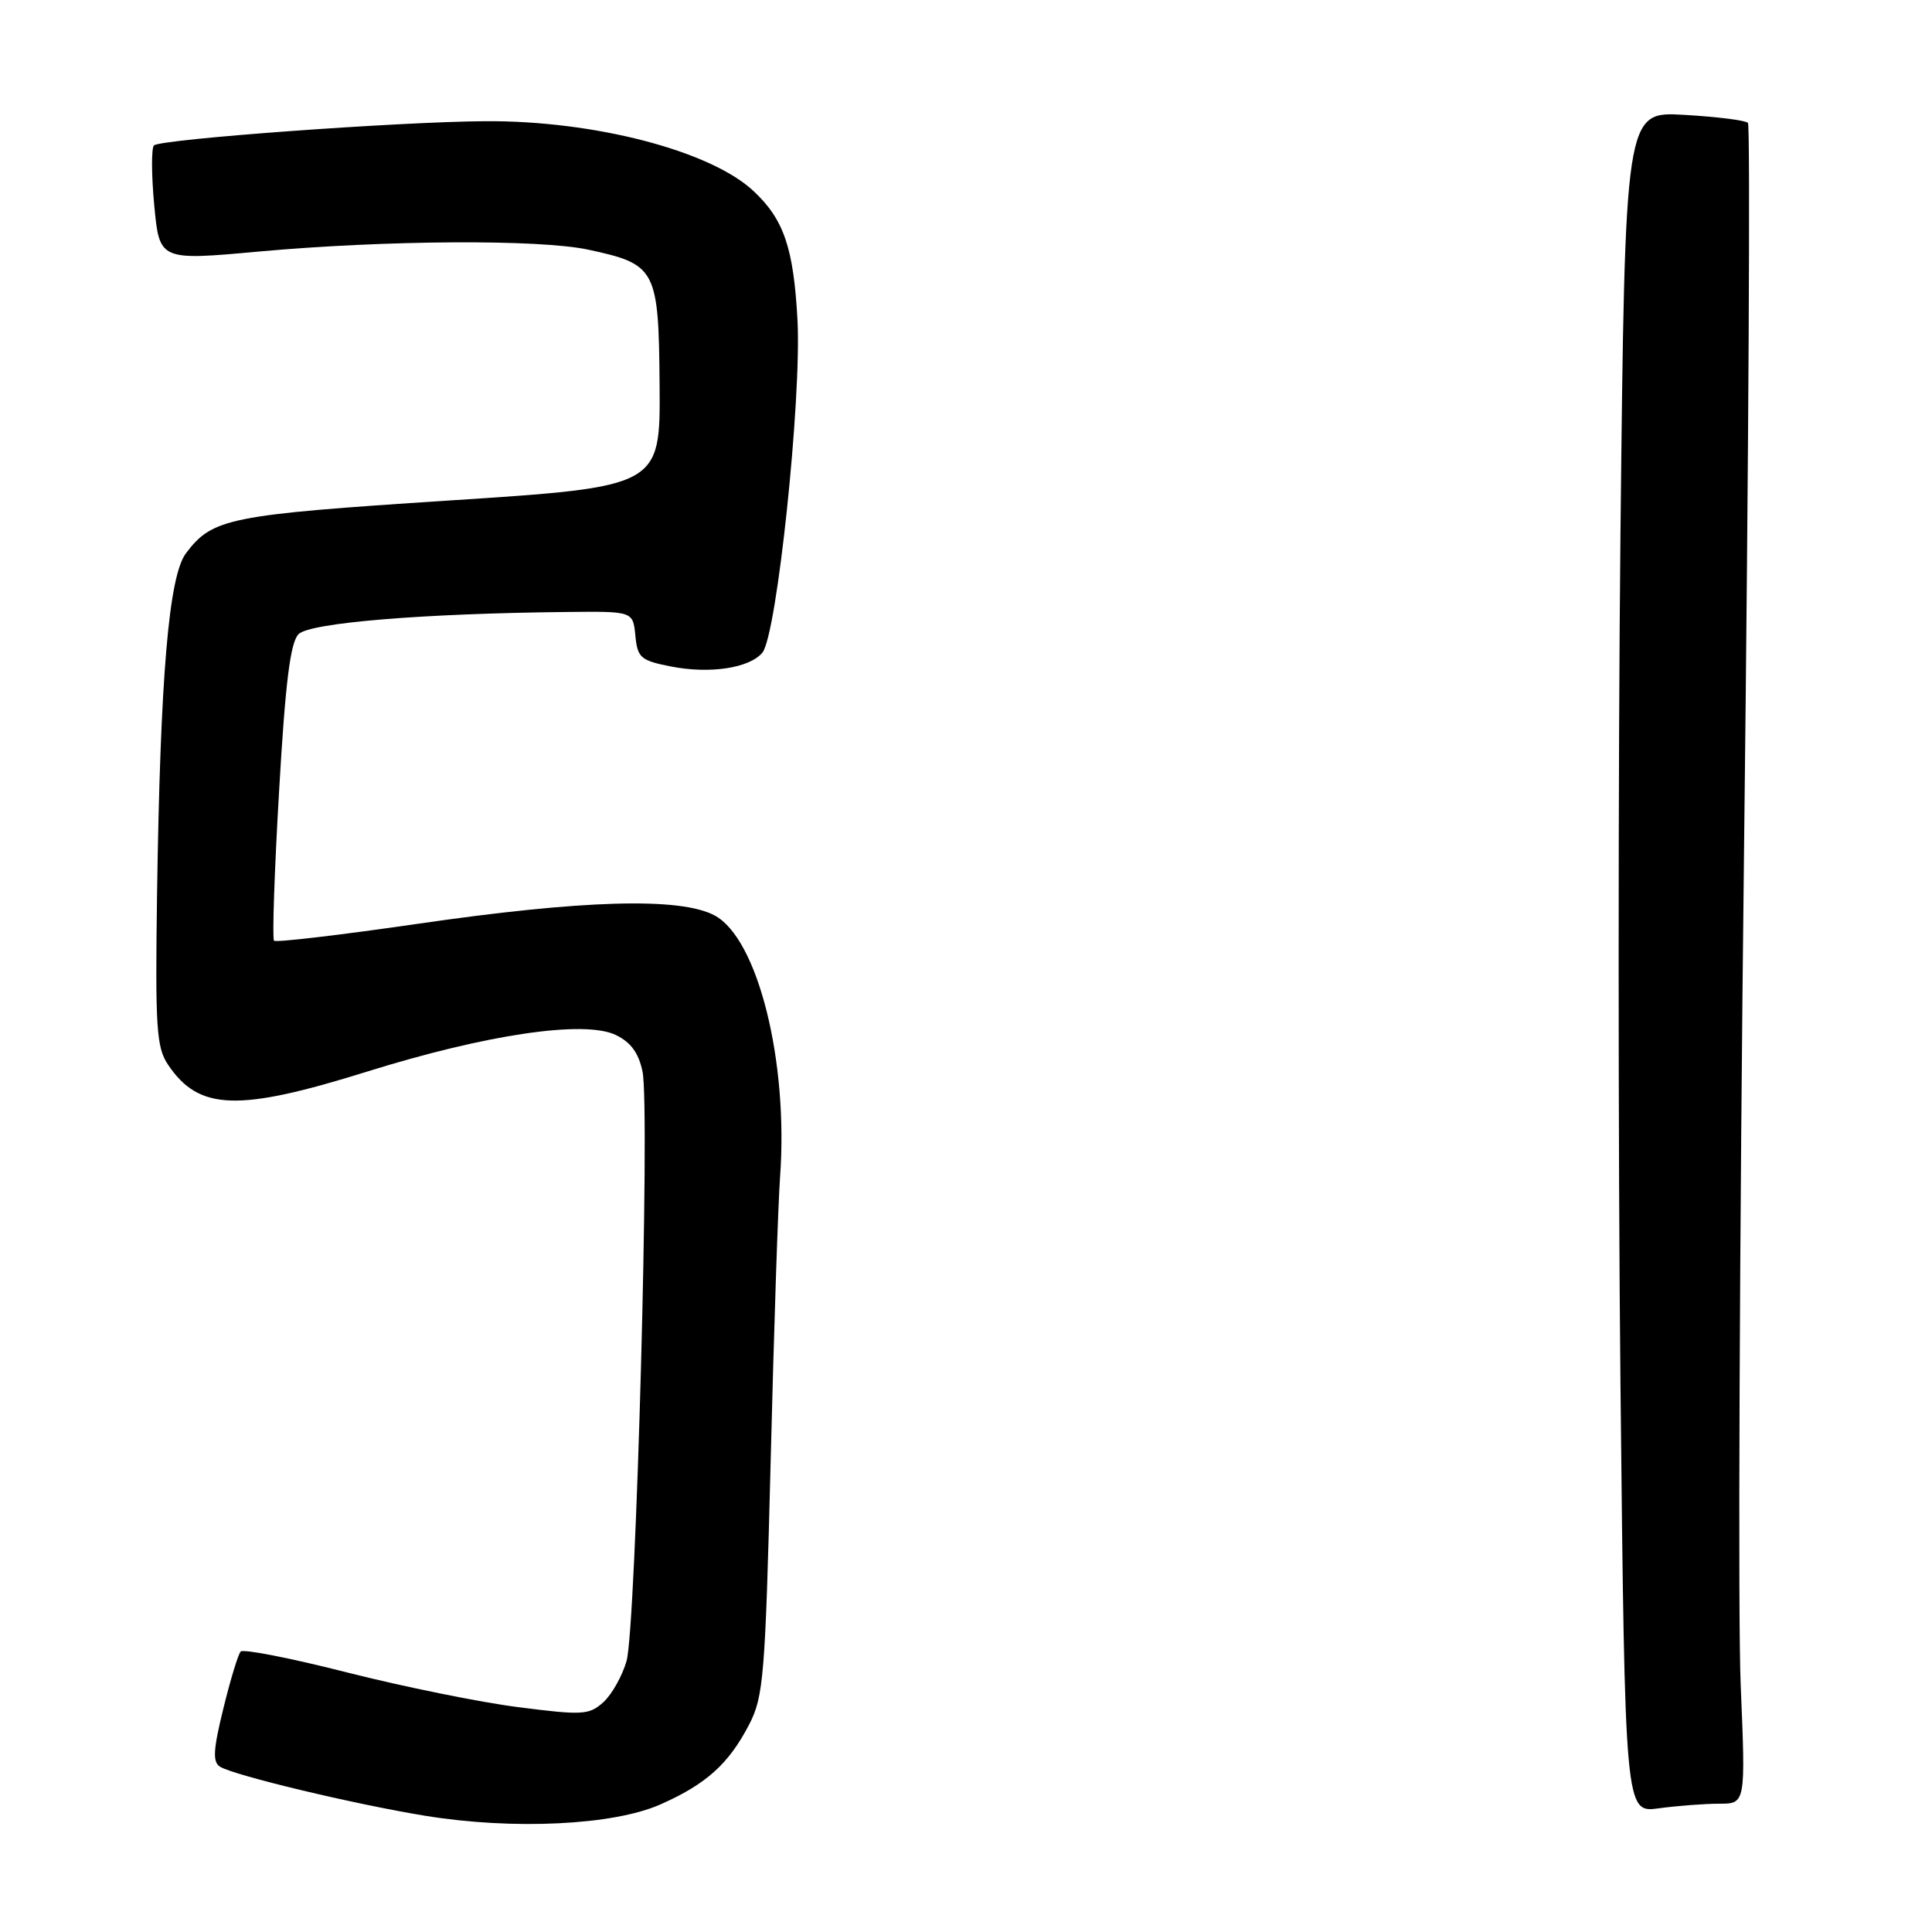 <?xml version="1.0" encoding="UTF-8" standalone="no"?>
<!DOCTYPE svg PUBLIC "-//W3C//DTD SVG 1.1//EN" "http://www.w3.org/Graphics/SVG/1.1/DTD/svg11.dtd" >
<svg xmlns="http://www.w3.org/2000/svg" xmlns:xlink="http://www.w3.org/1999/xlink" version="1.1" viewBox="0 0 256 256">
 <g >
 <path fill="currentColor"
d=" M 87.50 239.10 C 93.58 236.41 96.56 233.73 99.27 228.50 C 101.18 224.82 101.40 222.05 102.12 193.50 C 102.54 176.45 103.10 159.57 103.36 156.00 C 104.49 140.62 100.41 124.33 94.67 121.29 C 90.08 118.86 77.19 119.23 55.14 122.44 C 45.04 123.90 36.57 124.90 36.31 124.65 C 36.06 124.39 36.36 115.48 36.98 104.84 C 37.81 90.41 38.47 85.13 39.56 84.03 C 41.05 82.52 56.08 81.28 75.19 81.09 C 83.87 81.00 83.87 81.00 84.19 84.22 C 84.47 87.16 84.89 87.52 88.89 88.31 C 94.06 89.33 99.31 88.53 101.02 86.48 C 102.94 84.16 106.23 52.90 105.67 42.37 C 105.15 32.83 103.86 29.06 99.83 25.30 C 94.13 19.97 78.71 15.96 64.29 16.06 C 52.79 16.13 21.23 18.44 20.40 19.27 C 20.05 19.62 20.06 23.20 20.44 27.22 C 21.13 34.53 21.13 34.53 34.31 33.33 C 51.11 31.81 71.45 31.69 77.94 33.08 C 86.96 35.02 87.28 35.62 87.40 51.08 C 87.50 64.50 87.50 64.50 59.50 66.32 C 30.31 68.22 28.16 68.65 24.65 73.30 C 22.36 76.32 21.24 89.60 20.81 118.50 C 20.56 136.21 20.72 138.80 22.28 141.10 C 26.37 147.16 31.52 147.34 48.65 141.99 C 64.48 137.05 77.44 135.14 81.59 137.14 C 83.59 138.10 84.63 139.53 85.14 142.00 C 86.15 146.89 84.28 215.71 83.02 220.10 C 82.45 222.08 81.07 224.53 79.95 225.55 C 78.06 227.25 77.21 227.30 68.70 226.21 C 63.64 225.57 53.42 223.49 46.00 221.61 C 38.58 219.72 32.22 218.47 31.89 218.84 C 31.55 219.20 30.52 222.61 29.59 226.41 C 28.24 231.90 28.16 233.48 29.16 234.10 C 31.04 235.26 47.01 239.08 56.34 240.60 C 68.01 242.50 81.26 241.86 87.50 239.10 Z  M 227.80 239.00 C 231.31 239.00 231.31 239.00 230.65 223.25 C 230.28 214.59 230.49 164.61 231.10 112.19 C 231.71 59.77 231.94 16.61 231.61 16.28 C 231.28 15.94 227.47 15.47 223.16 15.22 C 215.32 14.76 215.32 14.76 214.72 70.75 C 214.40 101.54 214.40 152.27 214.72 183.48 C 215.32 240.23 215.32 240.23 219.80 239.61 C 222.26 239.28 225.86 239.00 227.80 239.00 Z "/>
</g>
</svg>